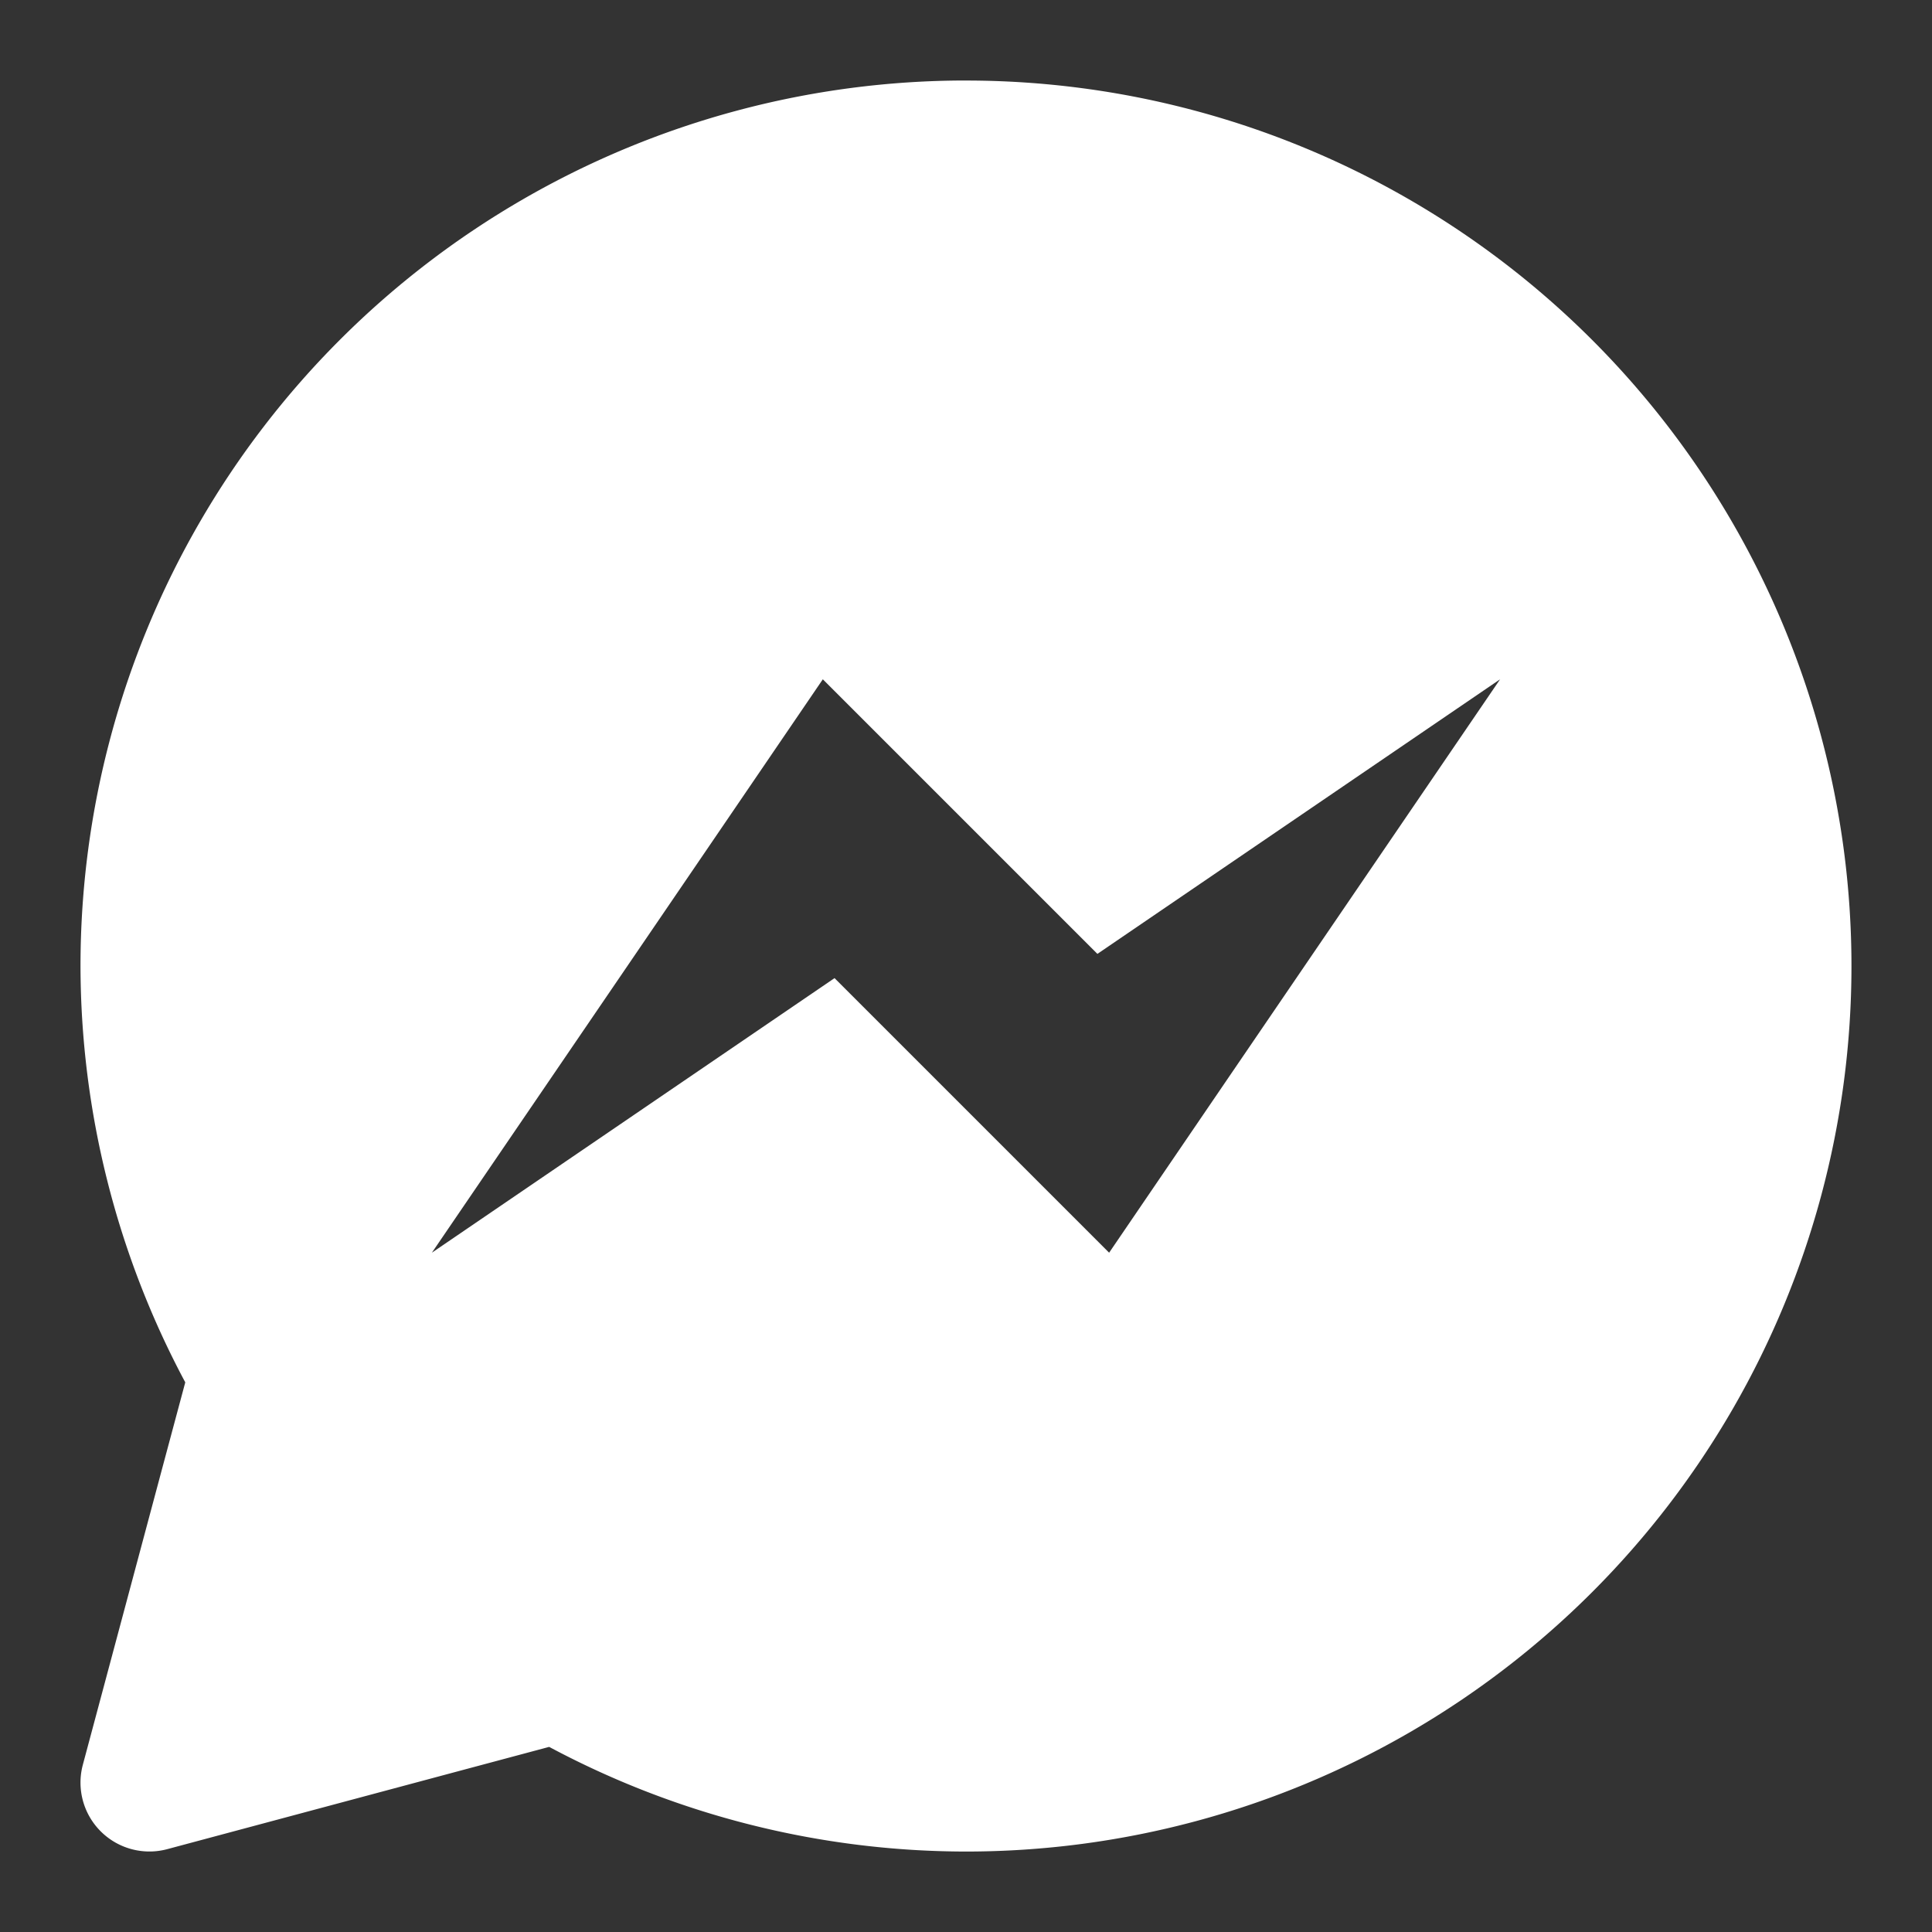 <?xml version="1.0" encoding="UTF-8"?>
<svg version="1.1" viewBox="0 0 48 48" xmlns="http://www.w3.org/2000/svg">
    <rect x="0" y="0" width="48" height="48" fill="#333333" stroke="none"/>
    <path d="m24 2a22 22 0 0 0 -22 22 22 22 0 0 0 2.603 10.344l-0.572 2.133-1.973 7.369a1.712 1.712 0 0 0 2.096 2.096l7.367-1.973 2.123-0.568a22 22 0 0 0 10.355 2.6 22 22 0 0 0 22 -22 22 22 0 0 0 -22 -22zm-3.557 14.877 6.822 6.822 10.004-6.822-6.822 10.004-2.891 4.242-6.822-6.822-10.004 6.822 6.822-10.004z" fill="#fff"/>
</svg>
